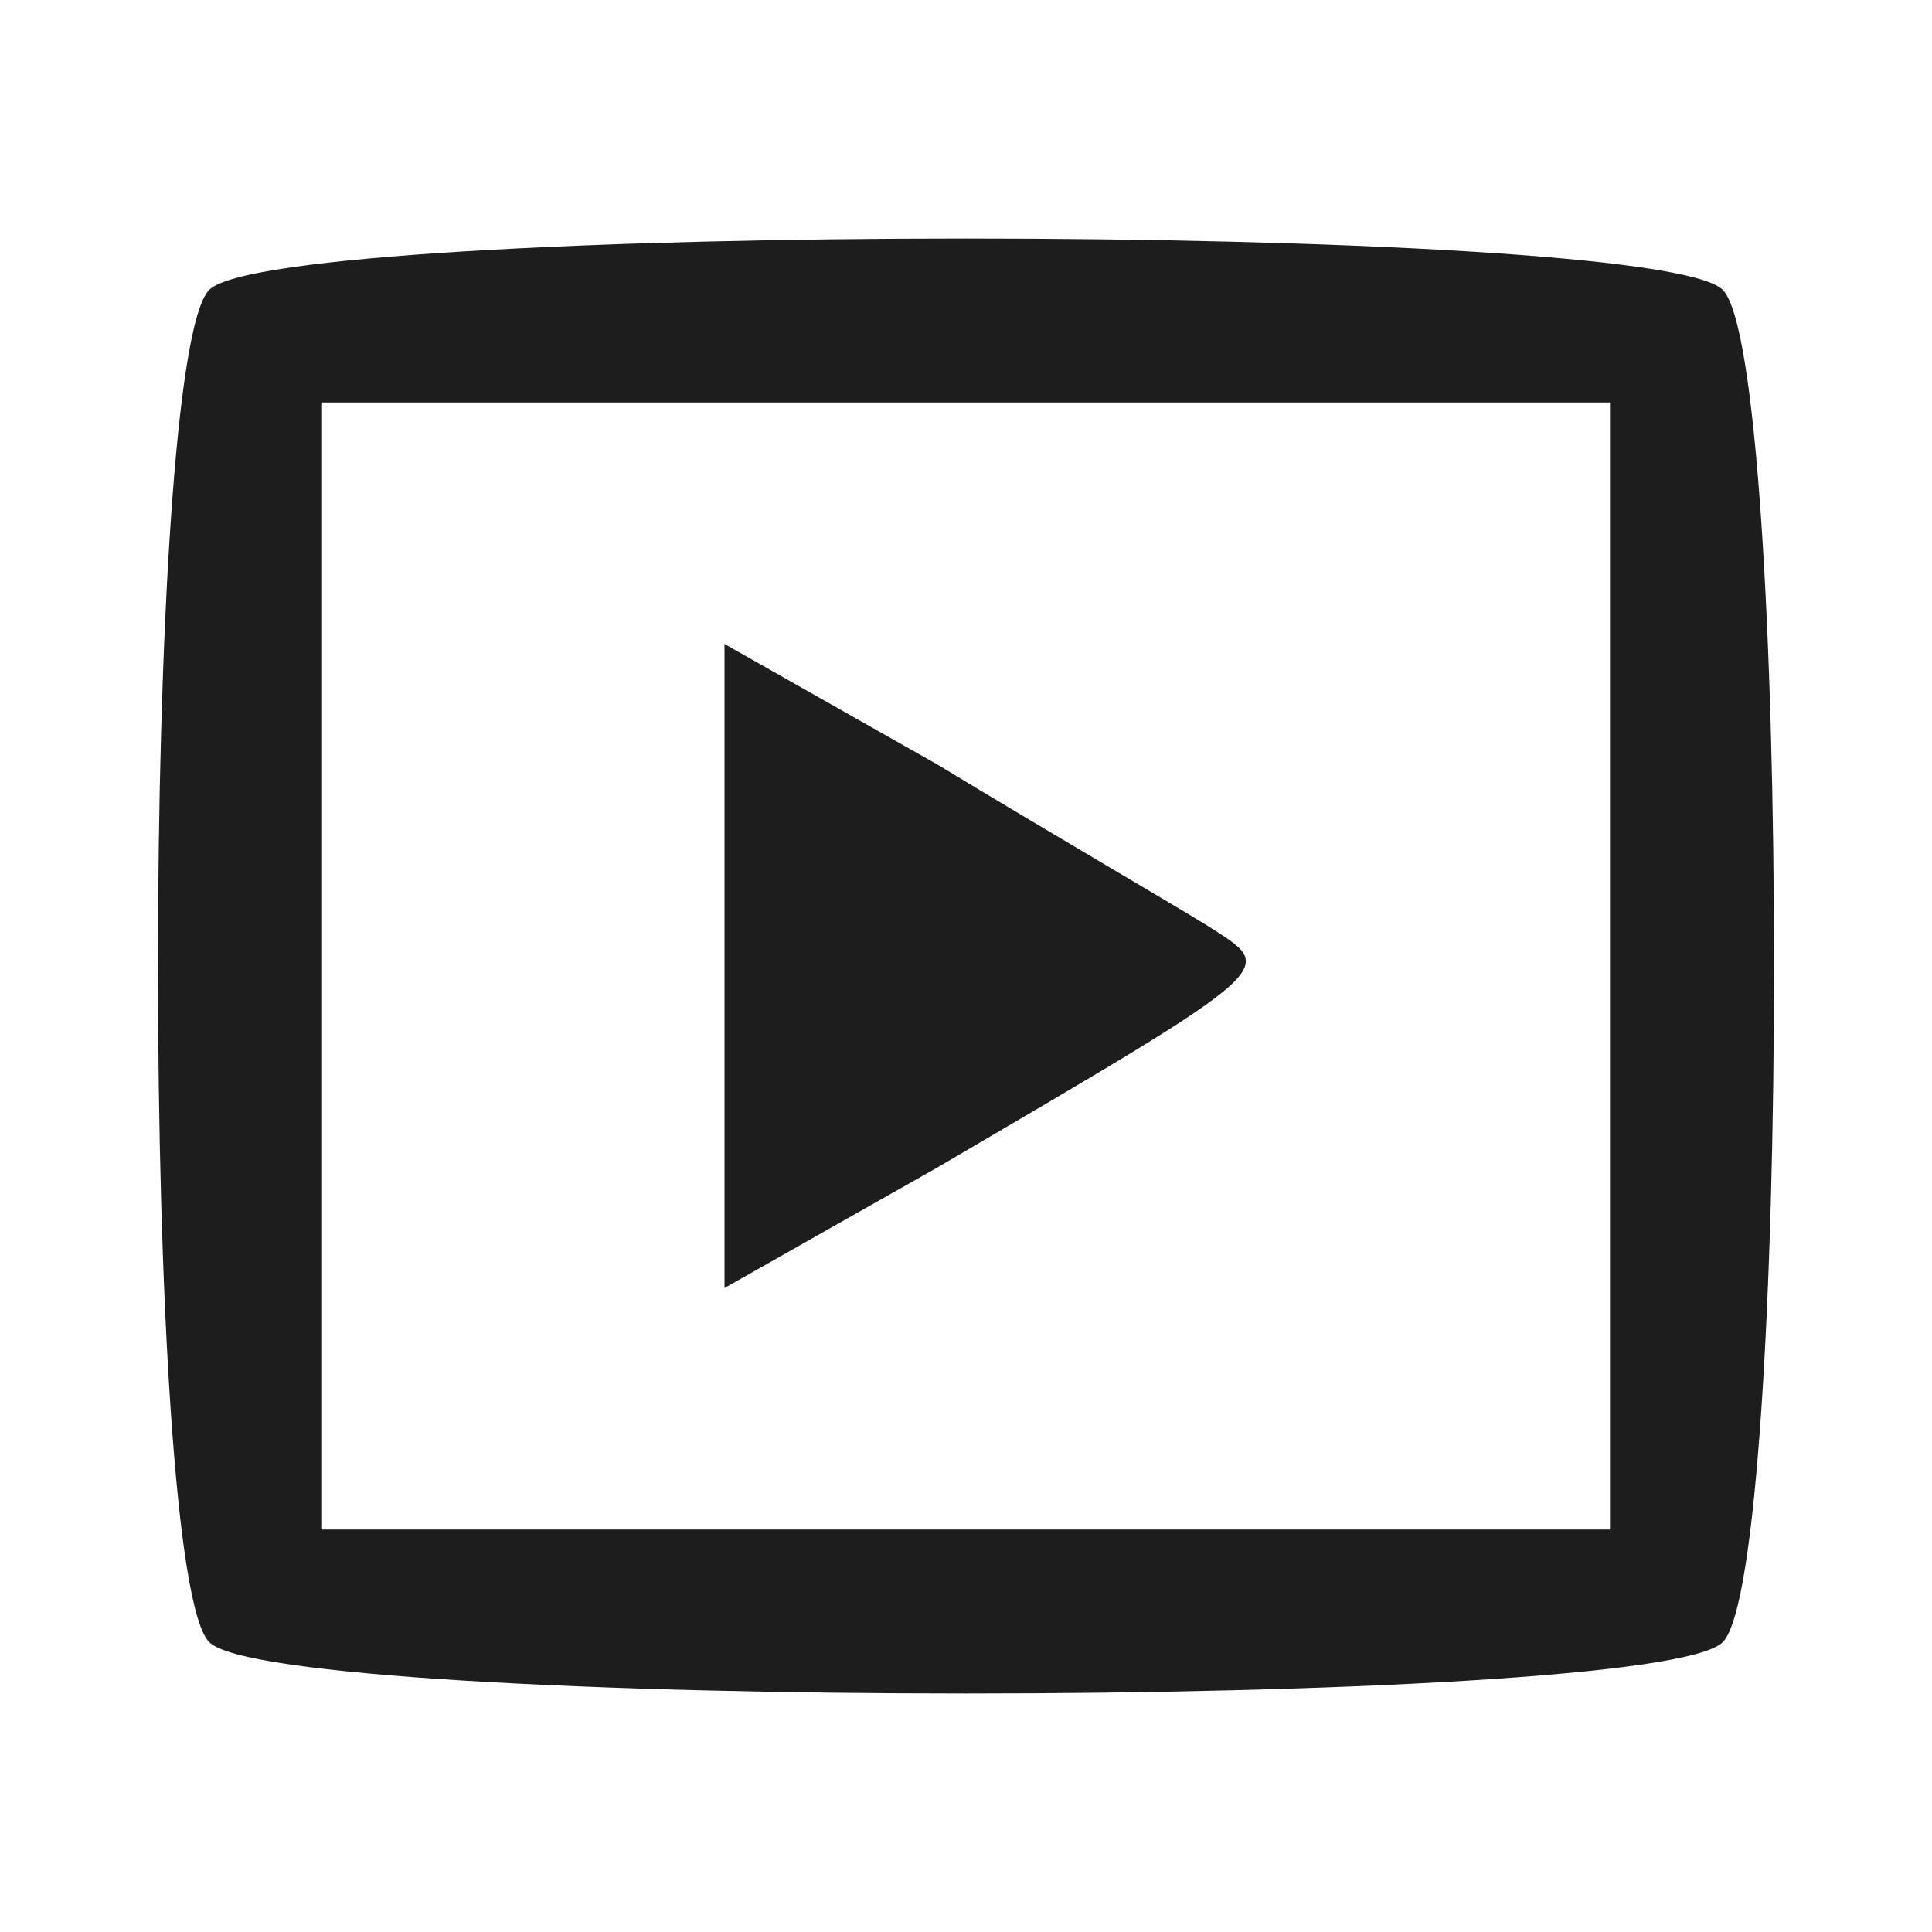 <svg width="25" height="25" viewBox="0 0 25 25" fill="none" xmlns="http://www.w3.org/2000/svg">
<path d="M2.708 3.75C1.823 4.635 1.823 20.365 2.708 21.25C3.594 22.135 21.406 22.135 22.292 21.25C23.177 20.365 23.177 4.635 22.292 3.75C21.406 2.865 3.594 2.865 2.708 3.75ZM20.833 12.5V19.792H12.5H4.167V12.5V5.208H12.5H20.833V12.5Z" fill="#1E1D1D"/>
<path d="M9.375 12.5V16.667L12.135 15.104C16.667 12.448 16.51 12.552 15.625 11.979C15.208 11.719 13.594 10.781 12.135 9.896L9.375 8.333V12.5Z" fill="#1E1D1D"/>
</svg>
